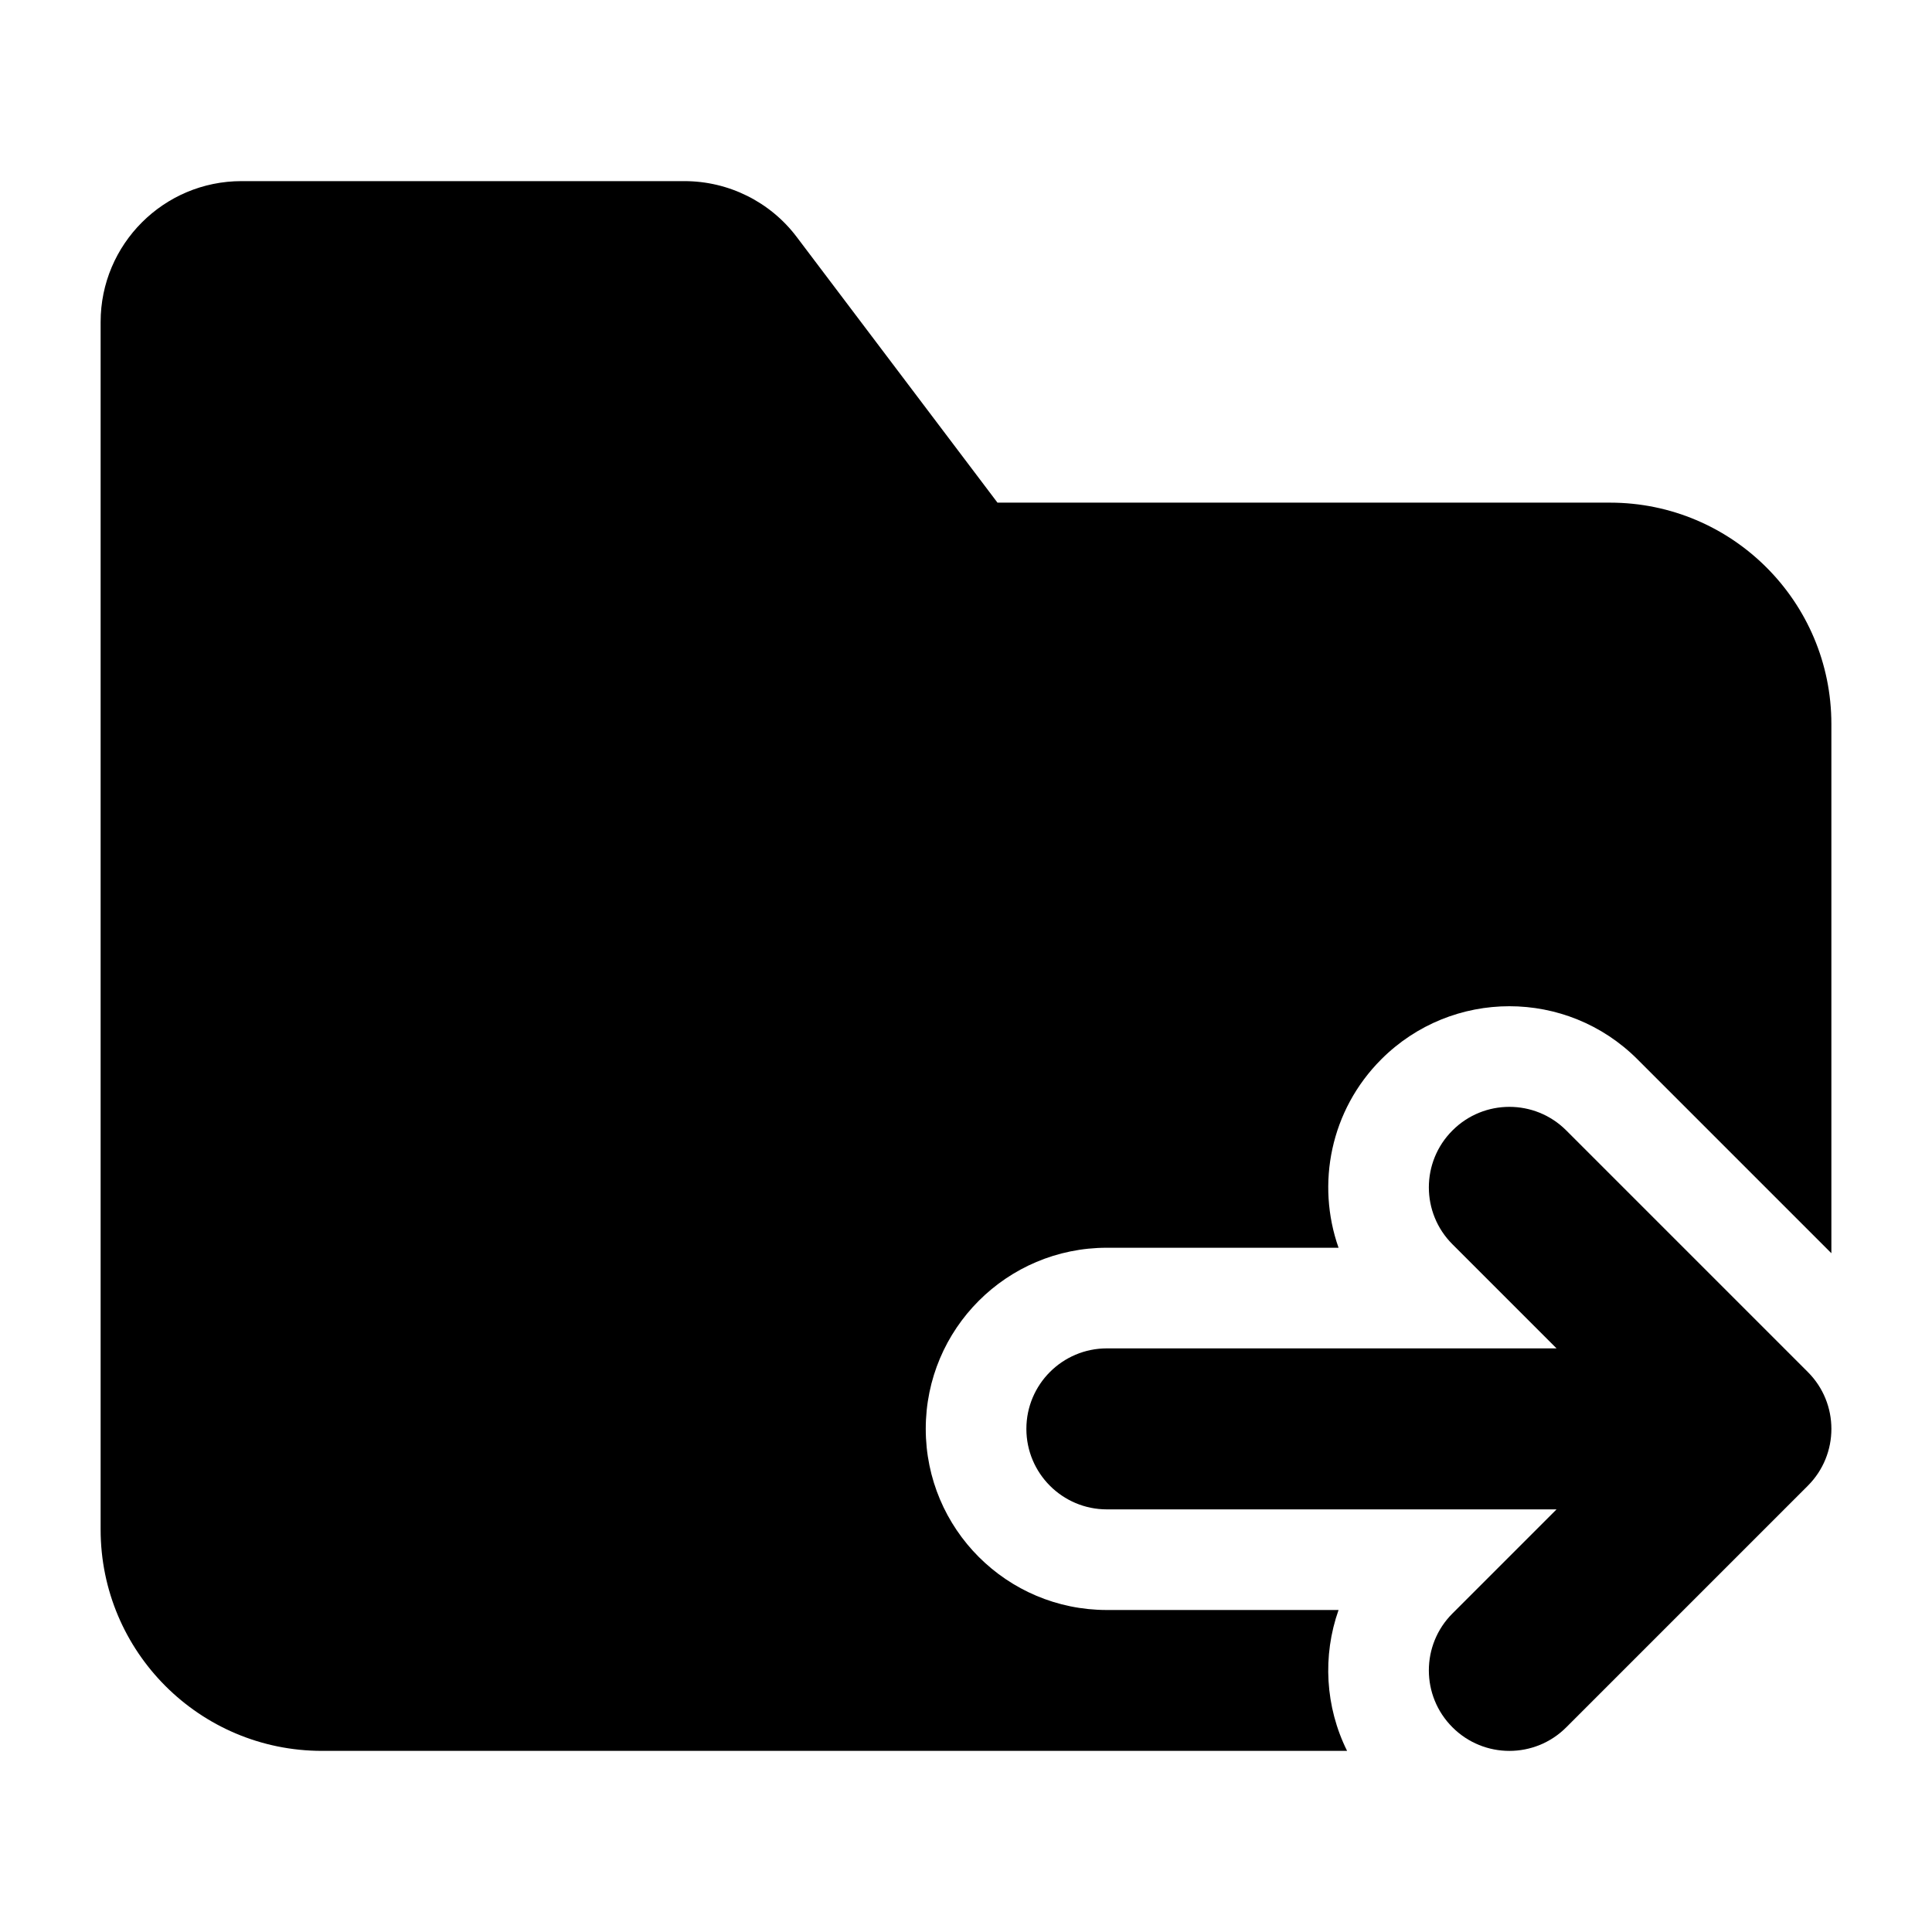 <svg width="24" height="24" viewBox="0 0 24 24" xmlns="http://www.w3.org/2000/svg">
    <path fill-rule="evenodd" clip-rule="evenodd" d="M18.043 14.043C18.433 13.652 19.067 13.652 19.457 14.043L22.457 17.043C22.848 17.433 22.848 18.067 22.457 18.457L19.457 21.457C19.067 21.848 18.433 21.848 18.043 21.457C17.652 21.067 17.652 20.433 18.043 20.043L19.336 18.75H13.75C13.198 18.75 12.75 18.302 12.75 17.75C12.75 17.198 13.198 16.75 13.75 16.75H19.336L18.043 15.457C17.652 15.067 17.652 14.433 18.043 14.043Z"/>
    <path d="M12.391 6.244L9.898 2.945C9.568 2.507 9.051 2.25 8.502 2.25H3C2.034 2.25 1.25 3.034 1.25 4V19C1.25 20.519 2.481 21.75 4 21.75H16.734C16.462 21.203 16.427 20.569 16.628 20H13.75C12.507 20 11.5 18.993 11.5 17.75C11.5 16.507 12.507 15.5 13.75 15.5H16.628C16.349 14.709 16.526 13.792 17.159 13.159C18.038 12.28 19.462 12.28 20.341 13.159L22.75 15.568V8.994C22.75 7.476 21.519 6.244 20 6.244H12.391Z"/>
</svg>
